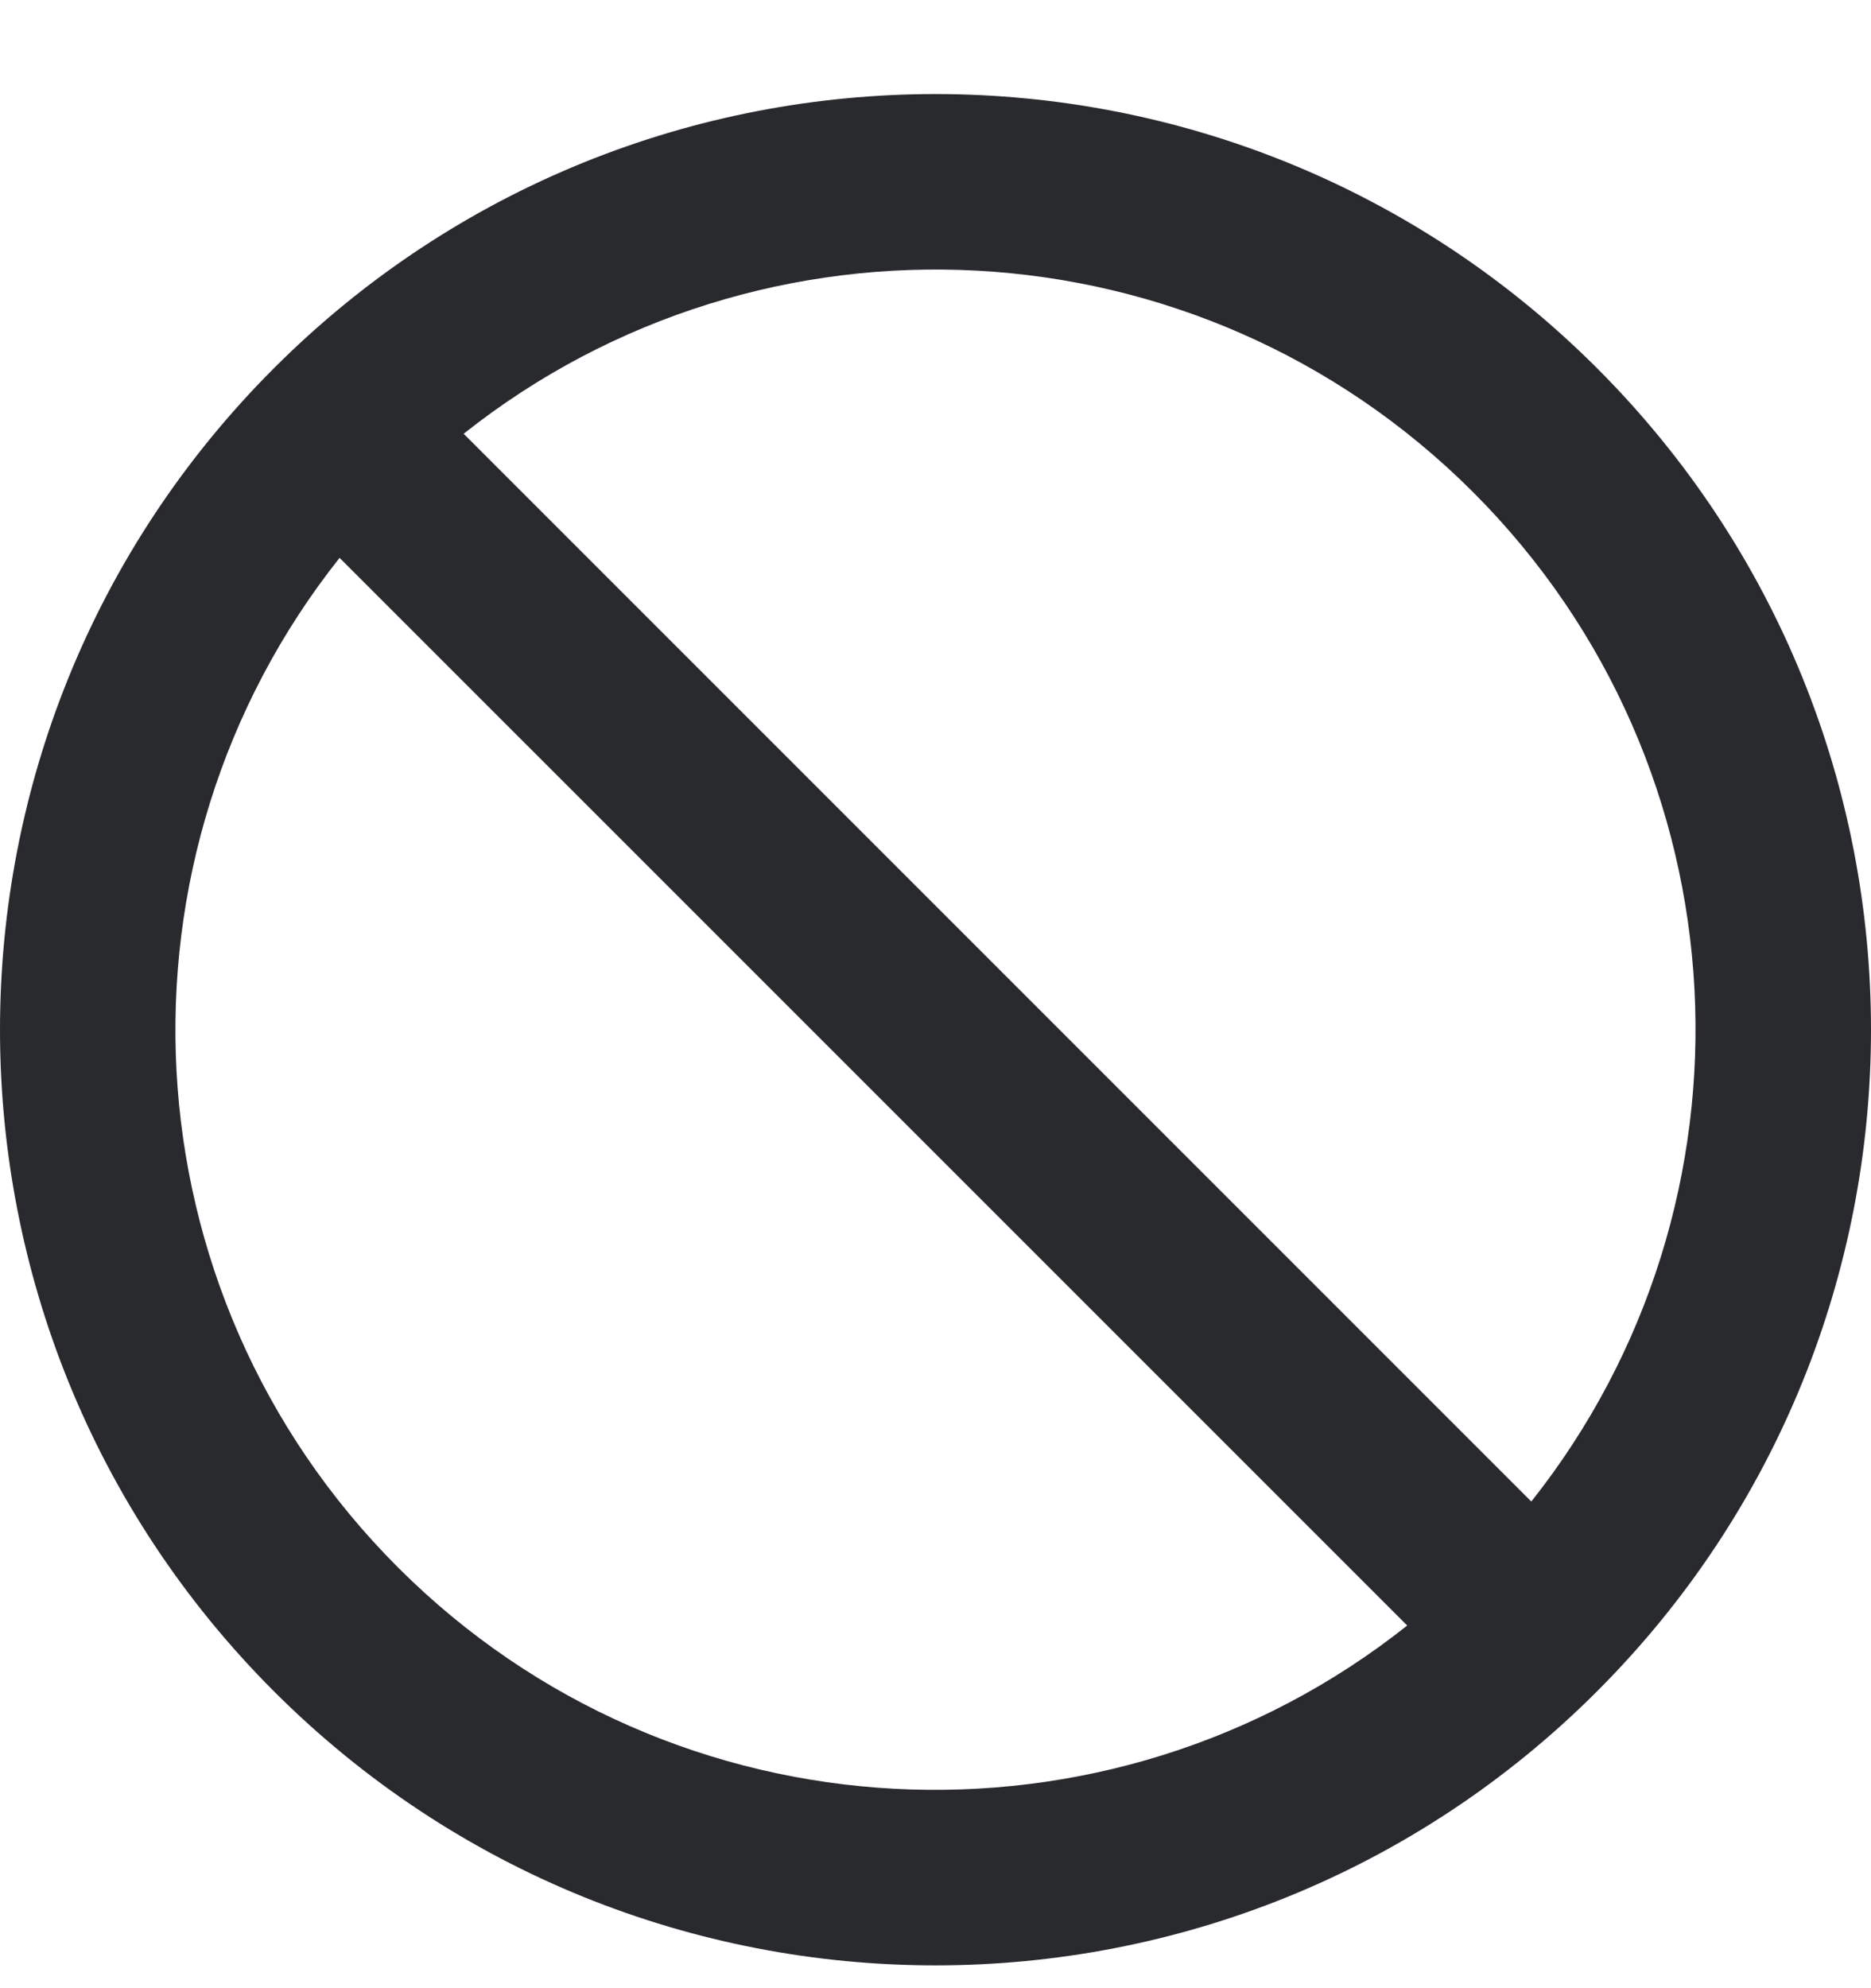 <svg width="16" height="17" viewBox="0 0 16 17" fill="none" xmlns="http://www.w3.org/2000/svg">
<path d="M2.343 3.148C5.467 0.023 10.533 0.023 13.657 3.148C16.781 6.272 16.781 11.338 13.657 14.462C10.533 17.586 5.467 17.586 2.343 14.462C-0.781 11.338 -0.781 6.272 2.343 3.148ZM2.904 4.77C0.879 7.321 1.044 11.042 3.403 13.402C5.762 15.761 9.483 15.925 12.034 13.899L2.904 4.77ZM12.597 4.208C10.238 1.849 6.516 1.683 3.965 3.709L13.095 12.839C15.12 10.287 14.956 6.567 12.597 4.208Z" fill="#292A2E"/>
</svg>
